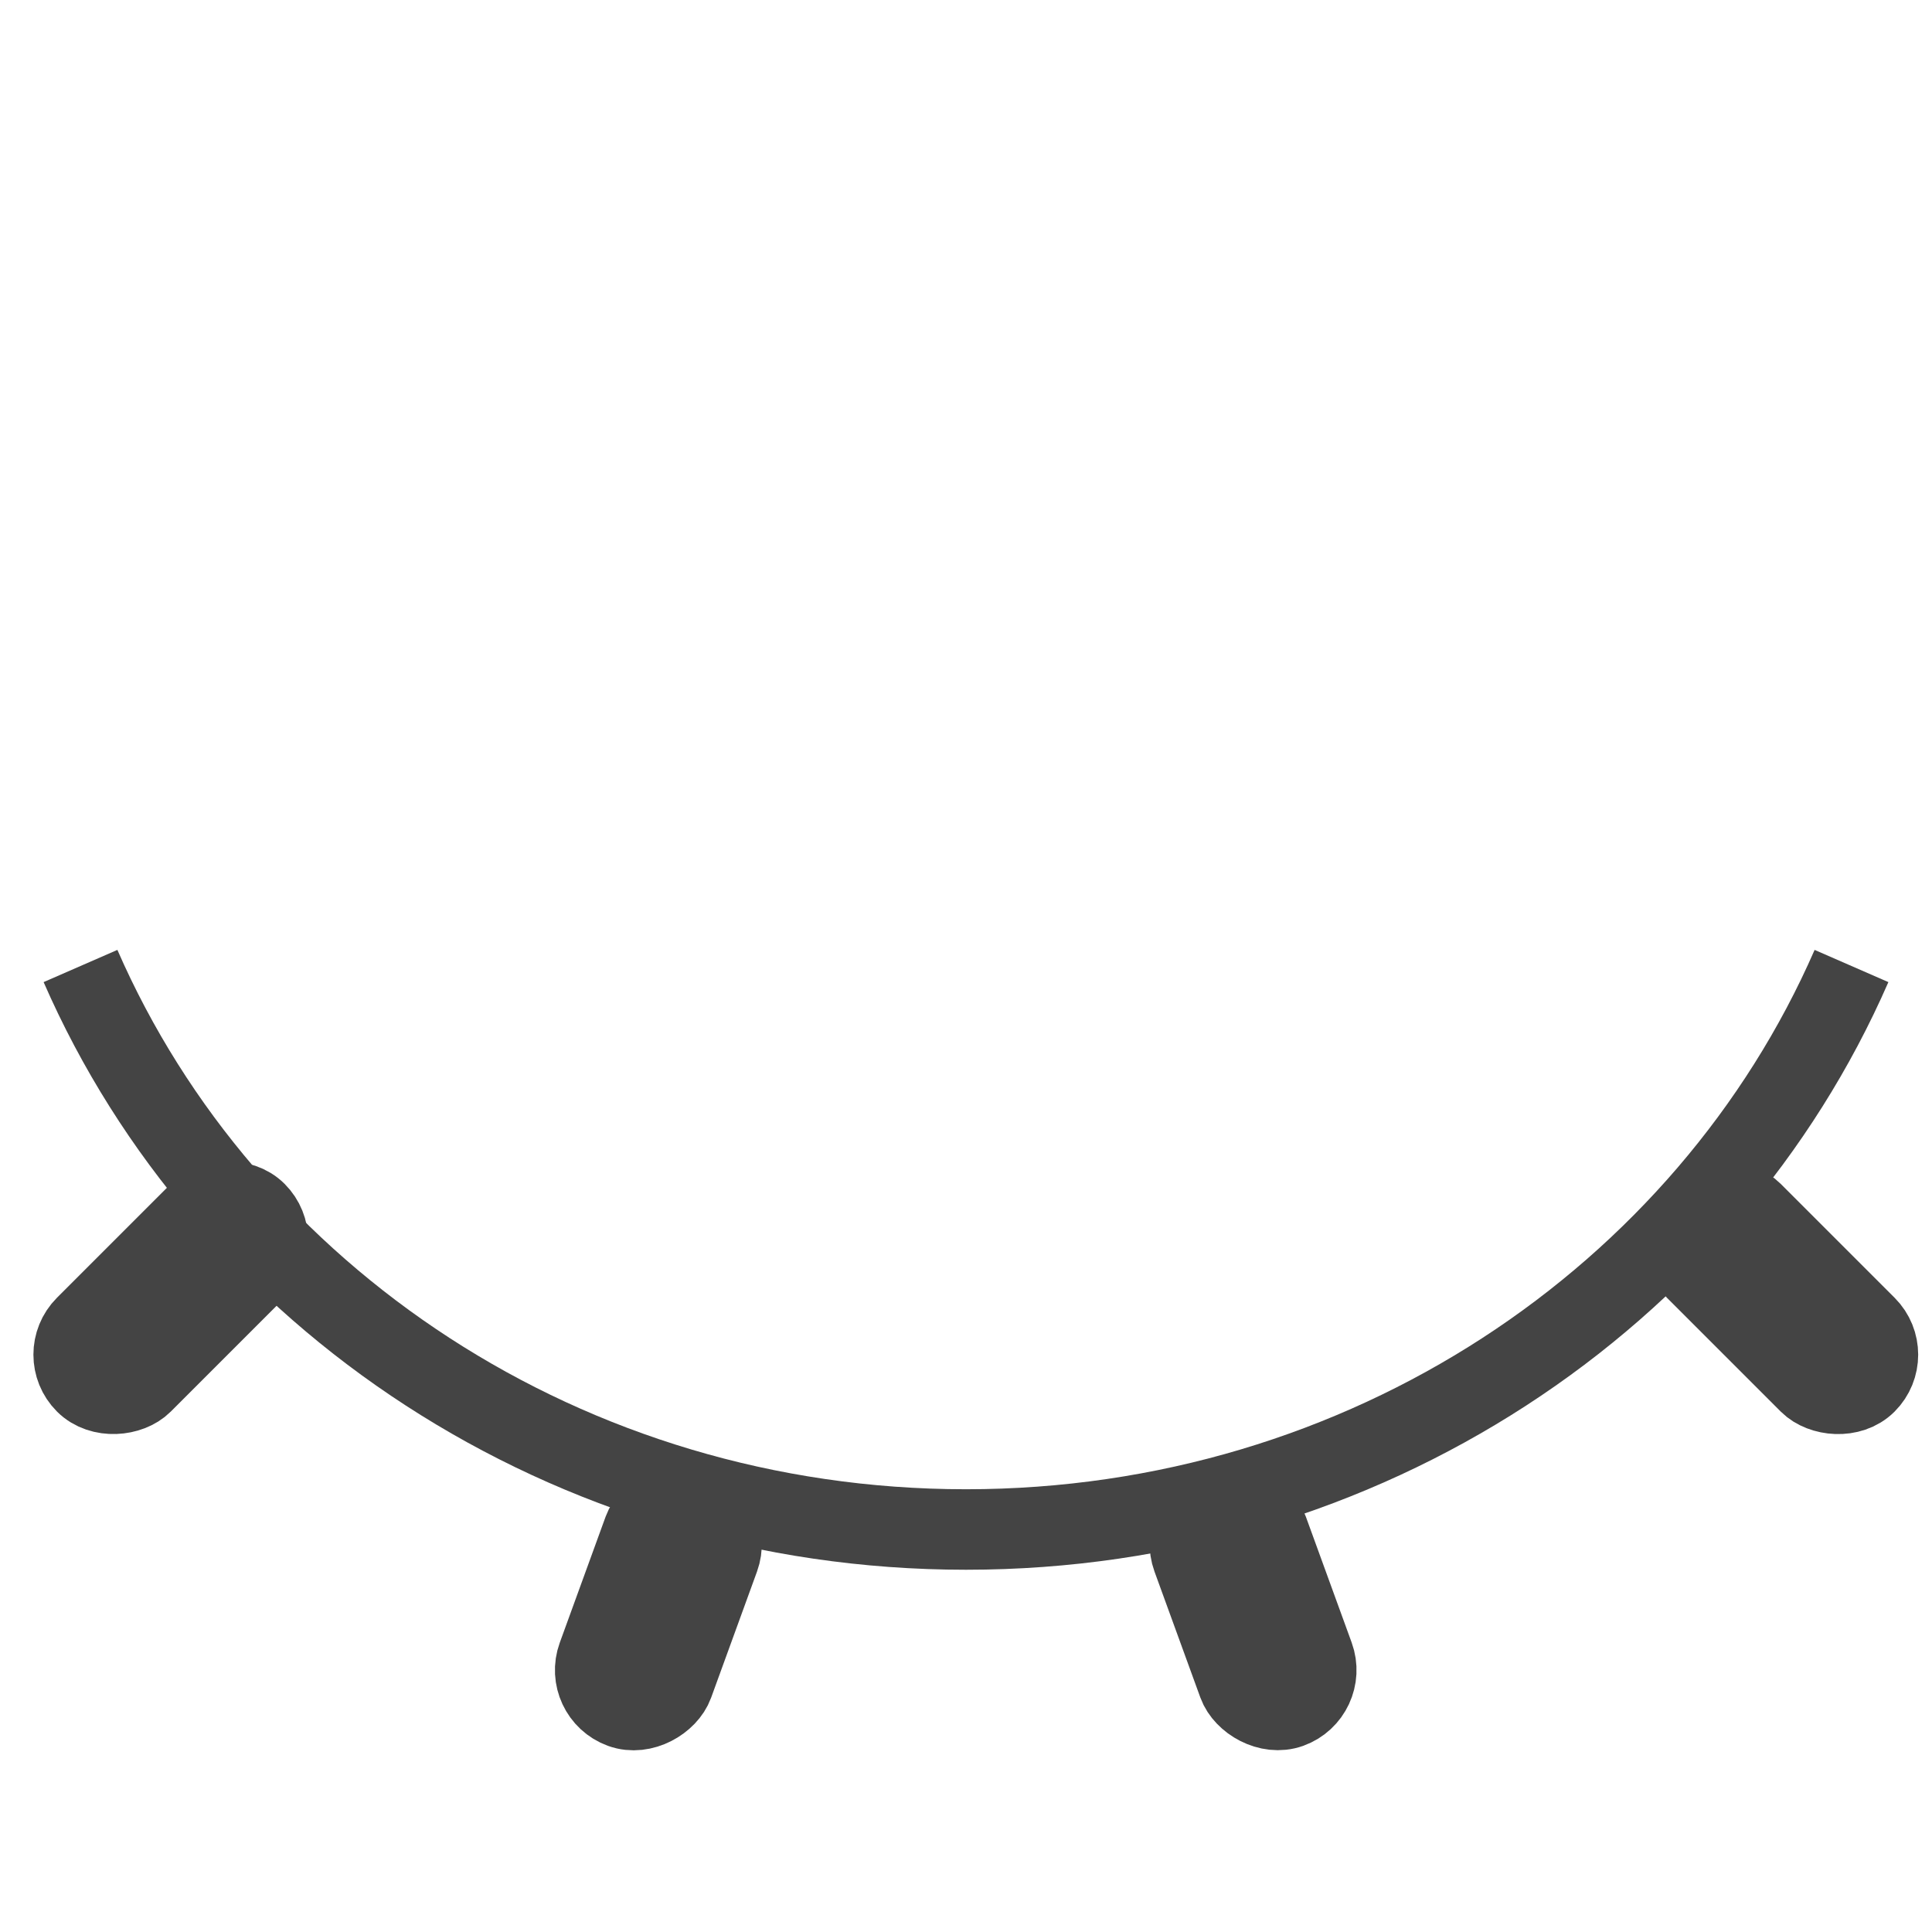 <svg width="24" height="24" viewBox="0 0 24 24" fill="none" 
    xmlns="http://www.w3.org/2000/svg">
    <rect x="0" y="0" width="24" height="24" fill="#808080" stroke="none"/>
    <g clip-path="url(#clip0)">
        <path d="M0 0H24V24H0V0Z" fill="white"/>
        <path d="M1 12C2.795 16.111 7.044 19 12 19C16.956 19 21.205 16.111 23 12" stroke="#444444" strokeWidth="2" strokeLinecap="round"/>
        <rect x="20.707" y="15.414" width="1" height="3" rx="0.5" transform="rotate(-45 20.707 15.414)" fill="#444444" stroke="#444444"/>
        <rect x="-0.707" width="1" height="3" rx="0.5" transform="matrix(-0.707 -0.707 -0.707 0.707 3.036 14.914)" fill="#444444" stroke="#444444"/>
        <rect x="-0.641" y="0.299" width="1" height="2.665" rx="0.5" transform="matrix(-0.94 -0.342 -0.342 0.94 8.604 18.383)" fill="#444444" stroke="#444444"/>
        <rect x="16.492" y="21.045" width="1" height="2.665" rx="0.5" transform="rotate(160 16.492 21.045)" fill="#444444" stroke="#444444"/>
    </g>
    <defs>
        <clipPath id="clip0">
            <path d="M0 0H24V24H0V0Z" fill="white"/>
        </clipPath>
    </defs>
</svg>
